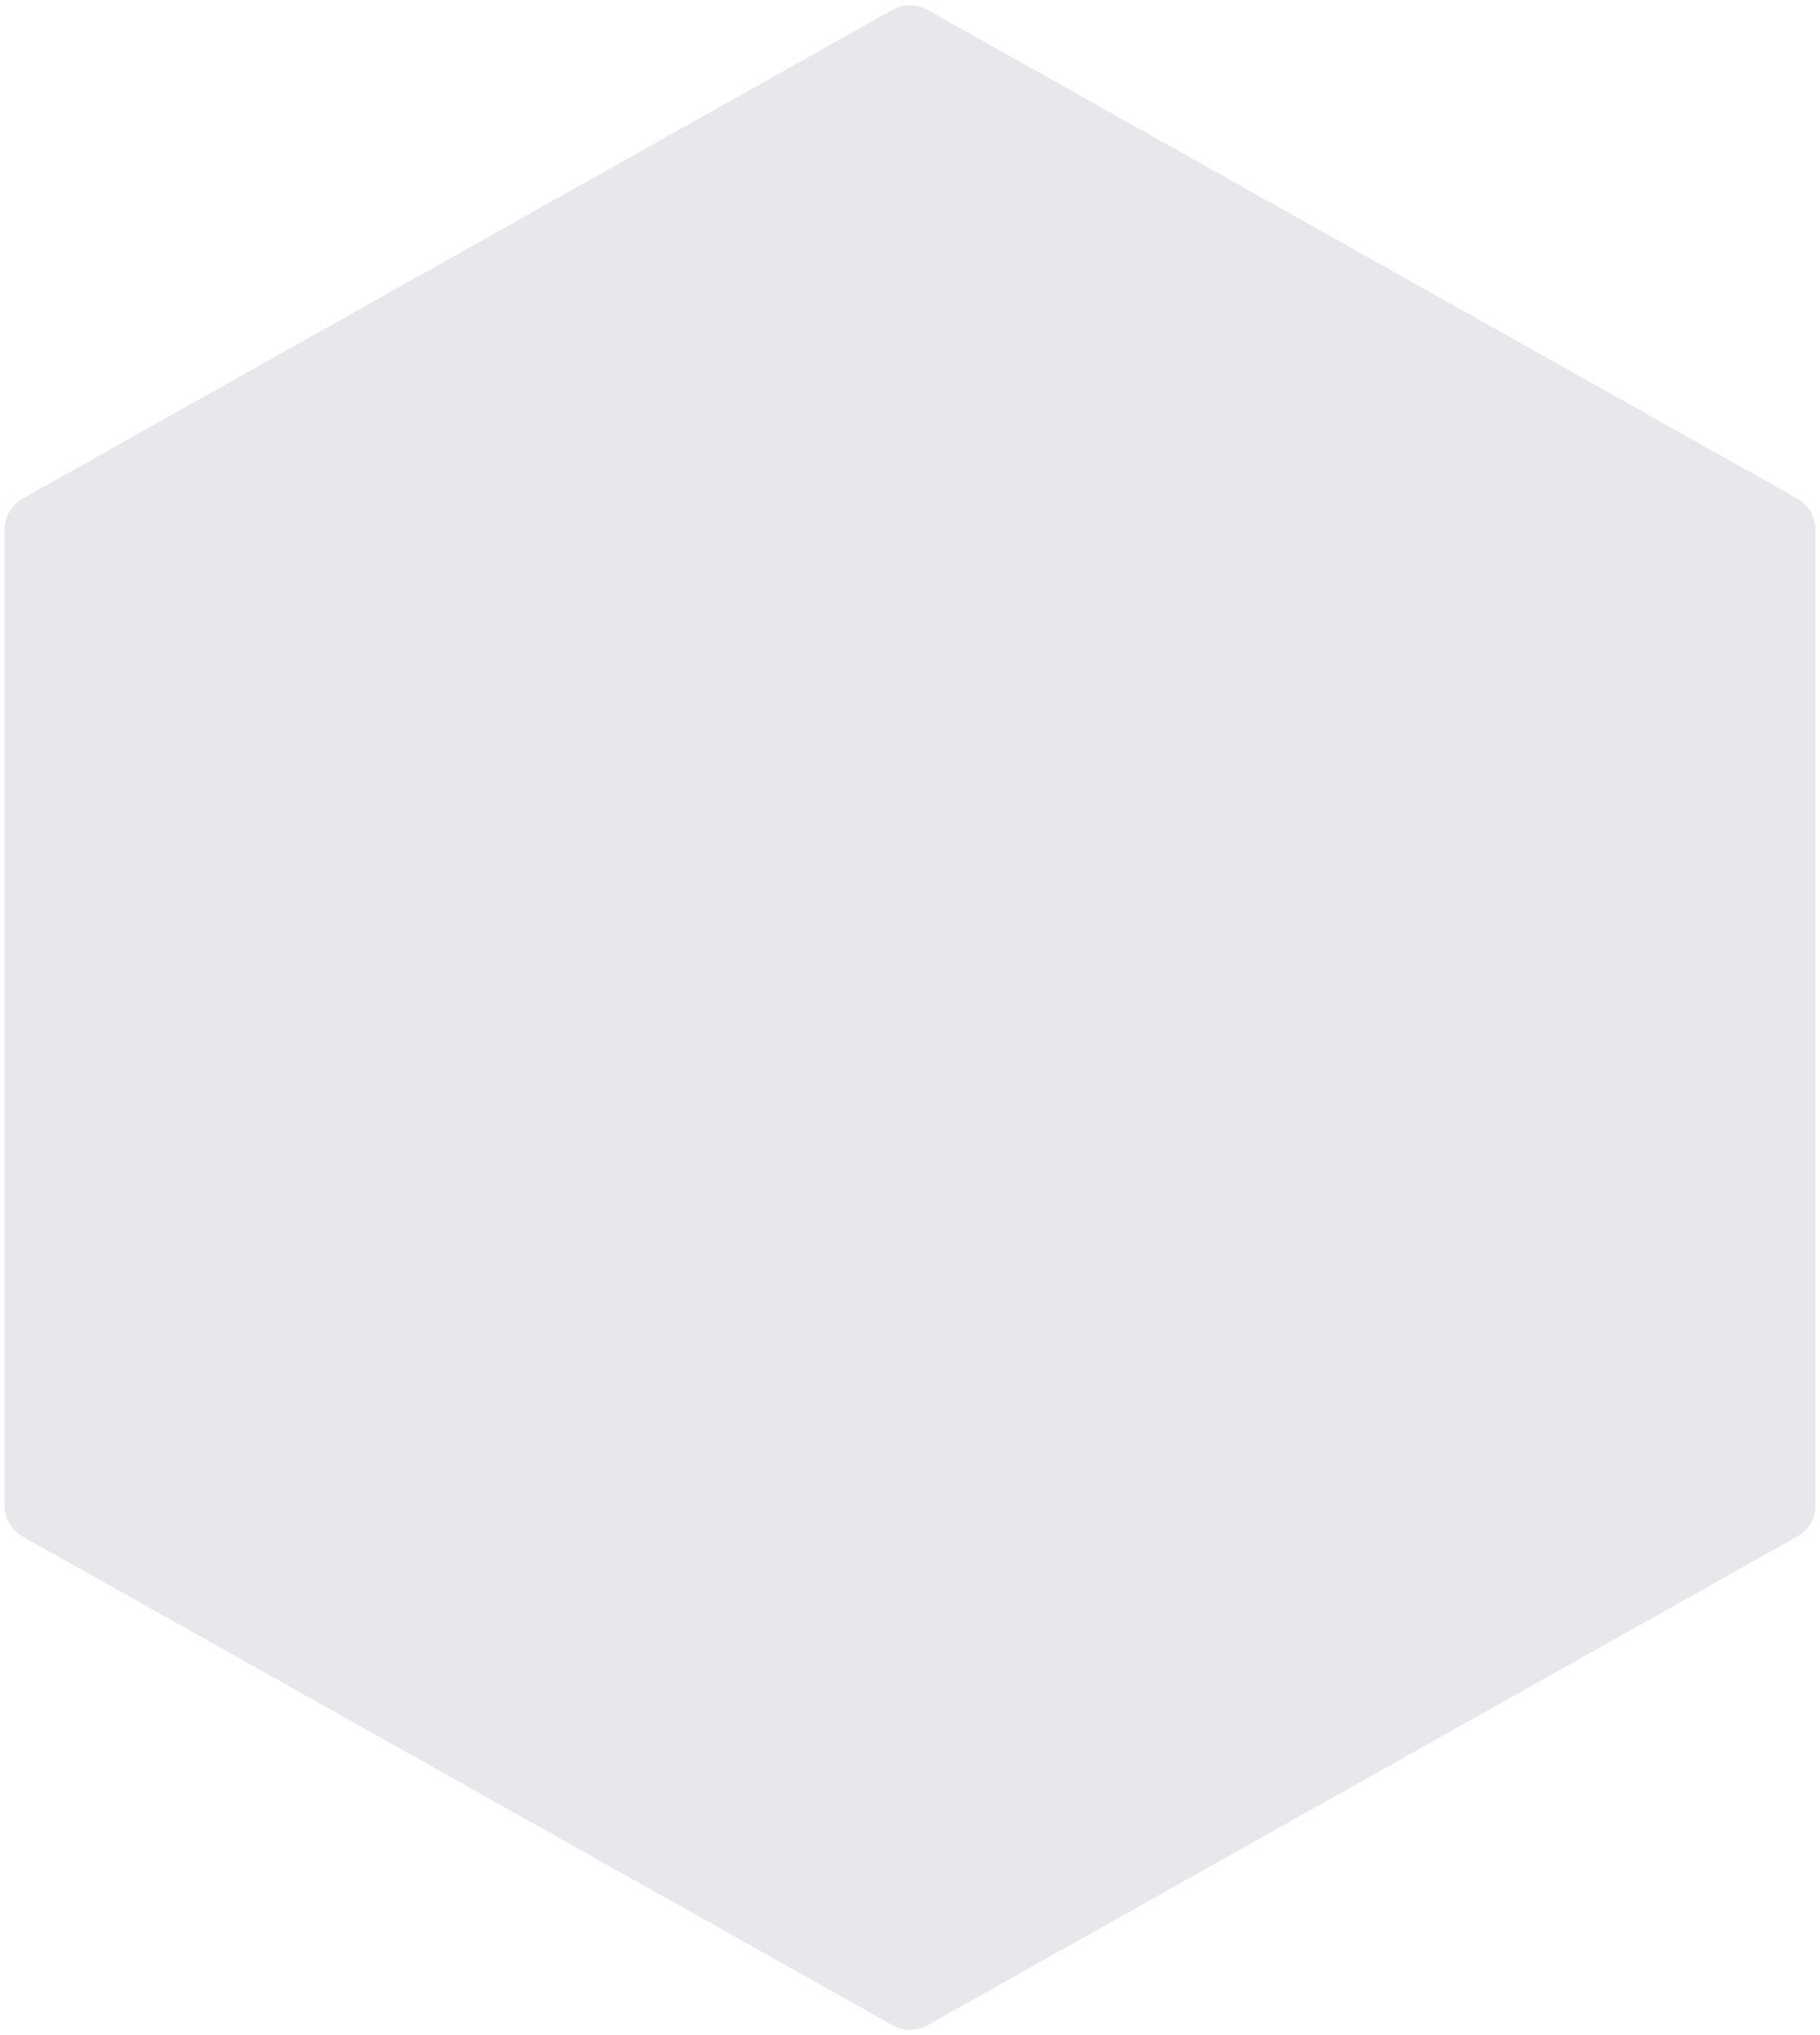 <?xml version="1.0" encoding="UTF-8"?>
<svg width="255px" height="285px" viewBox="0 0 255 285" version="1.1" xmlns="http://www.w3.org/2000/svg" xmlns:xlink="http://www.w3.org/1999/xlink">
    <!-- Generator: Sketch 46.2 (44496) - http://www.bohemiancoding.com/sketch -->
    <title>Polygon Copy 2</title>
    <desc>Created with Sketch.</desc>
    <defs></defs>
    <g id="wireframes" stroke="none" stroke-width="1" fill="none" fill-rule="evenodd">
        <g id="wiggle-mode-copy-3" transform="translate(-60, -297)" fill="#E8E7EB">
            <path d="M189.948,298.375 L311.821,366.817 L311.821,366.817 C313.397,367.702 314.373,369.369 314.373,371.177 L314.373,507.823 L314.373,507.823 C314.373,509.631 313.397,511.298 311.821,512.183 L189.948,580.625 L189.948,580.625 C188.428,581.479 186.572,581.479 185.052,580.625 L63.179,512.183 L63.179,512.183 C61.603,511.298 60.627,509.631 60.627,507.823 L60.627,371.177 L60.627,371.177 C60.627,369.369 61.603,367.702 63.179,366.817 L185.052,298.375 L185.052,298.375 C186.572,297.521 188.428,297.521 189.948,298.375 Z" id="Polygon-Copy-2"></path>
        </g>
    </g>
</svg>